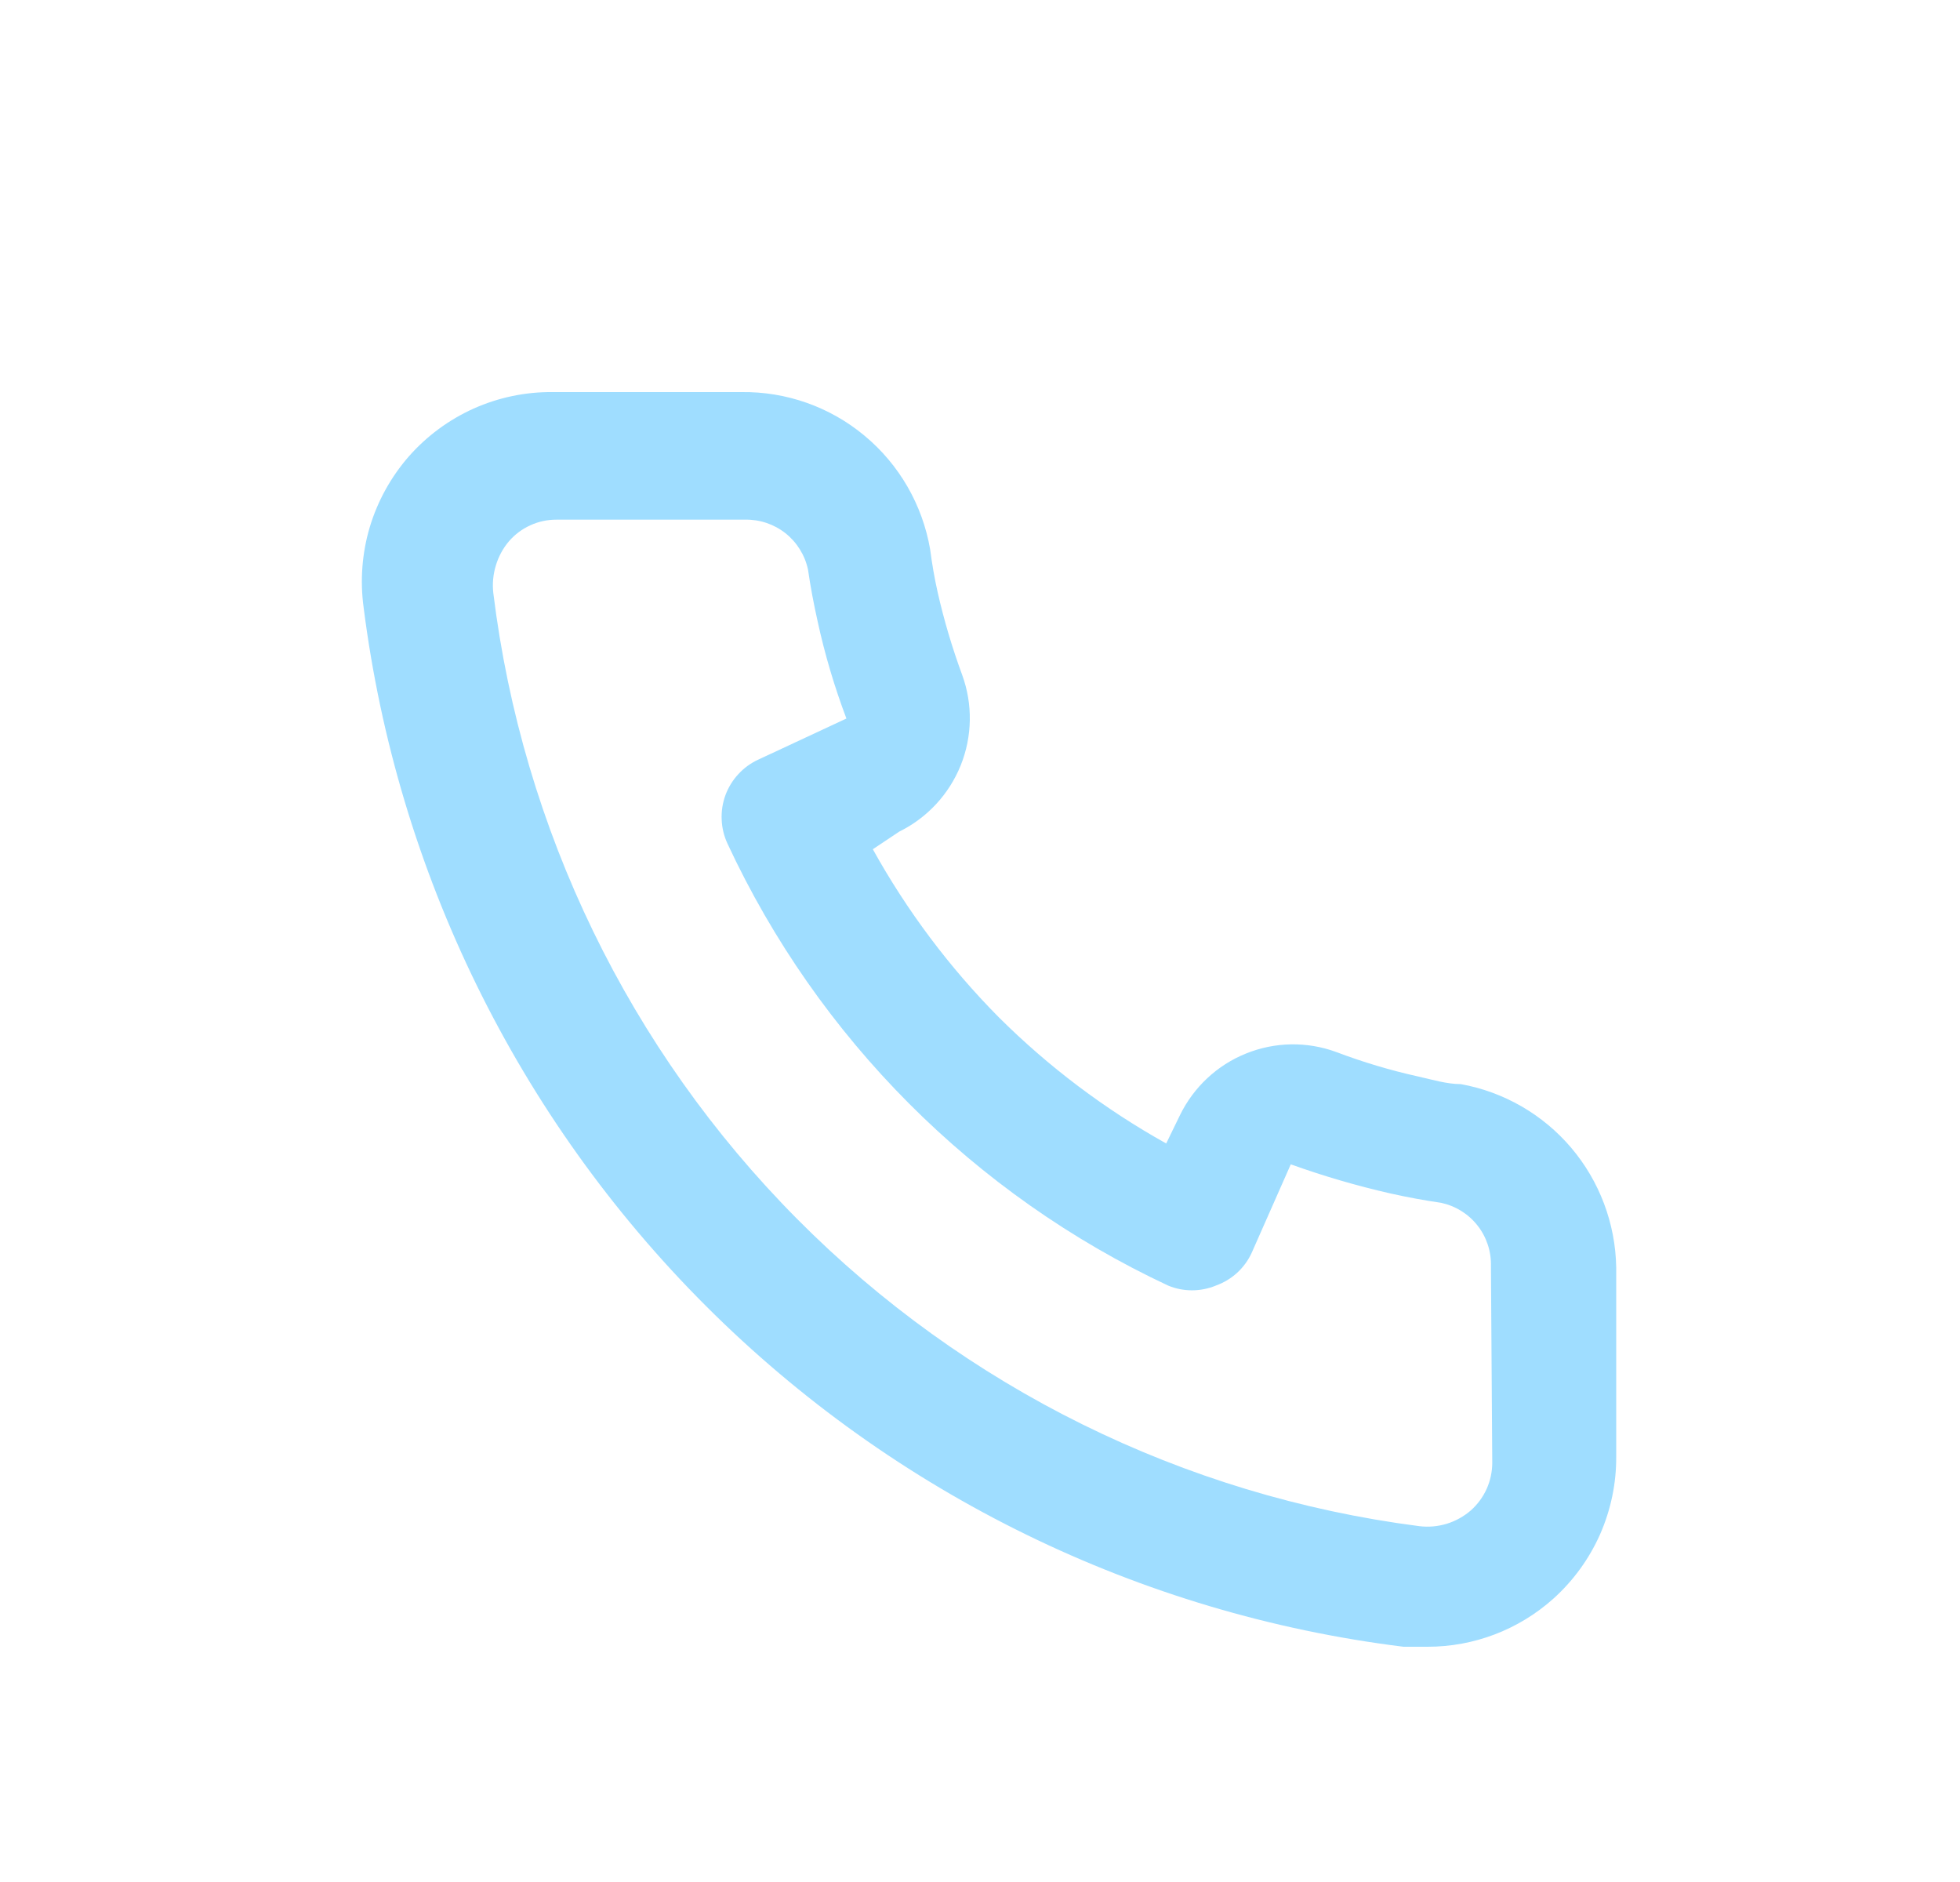 <svg width="25" height="24" viewBox="0 0 25 24" fill="none" xmlns="http://www.w3.org/2000/svg">
<path d="M18.632 13.825C18.456 13.825 18.271 13.769 18.094 13.729C17.736 13.65 17.385 13.545 17.042 13.415C16.67 13.279 16.261 13.286 15.893 13.435C15.525 13.583 15.226 13.863 15.051 14.22L14.875 14.582C14.093 14.146 13.374 13.604 12.739 12.972C12.108 12.335 11.568 11.614 11.133 10.83L11.47 10.605C11.826 10.43 12.105 10.129 12.254 9.76C12.402 9.392 12.409 8.981 12.273 8.608C12.146 8.263 12.041 7.911 11.96 7.553C11.92 7.376 11.888 7.19 11.864 7.005C11.766 6.438 11.47 5.924 11.028 5.557C10.587 5.189 10.029 4.992 9.455 5H7.046C6.7 4.997 6.358 5.069 6.042 5.21C5.726 5.352 5.444 5.56 5.215 5.82C4.987 6.081 4.817 6.388 4.717 6.72C4.618 7.052 4.591 7.402 4.638 7.746C5.066 11.119 6.602 14.254 9.004 16.654C11.406 19.054 14.536 20.583 17.901 21H18.207C18.799 21.001 19.37 20.783 19.812 20.388C20.066 20.16 20.269 19.881 20.408 19.569C20.546 19.256 20.617 18.918 20.615 18.576V16.161C20.605 15.601 20.402 15.063 20.041 14.637C19.679 14.211 19.181 13.924 18.632 13.825ZM19.034 18.657C19.033 18.771 19.009 18.884 18.962 18.988C18.915 19.092 18.846 19.185 18.761 19.261C18.671 19.339 18.566 19.397 18.453 19.432C18.339 19.466 18.22 19.477 18.102 19.462C15.095 19.075 12.302 17.696 10.164 15.541C8.025 13.386 6.663 10.578 6.292 7.561C6.279 7.443 6.29 7.324 6.325 7.21C6.359 7.097 6.416 6.991 6.493 6.901C6.568 6.815 6.66 6.746 6.764 6.699C6.868 6.651 6.981 6.627 7.095 6.627H9.503C9.69 6.623 9.872 6.684 10.019 6.8C10.165 6.916 10.267 7.08 10.306 7.263C10.338 7.483 10.379 7.7 10.427 7.915C10.519 8.34 10.643 8.757 10.796 9.163L9.672 9.687C9.576 9.731 9.489 9.794 9.418 9.872C9.346 9.949 9.29 10.041 9.253 10.14C9.217 10.24 9.2 10.345 9.205 10.451C9.209 10.557 9.234 10.661 9.279 10.758C10.434 13.24 12.424 15.235 14.899 16.394C15.094 16.475 15.313 16.475 15.509 16.394C15.609 16.358 15.701 16.303 15.78 16.231C15.858 16.159 15.922 16.072 15.966 15.975L16.464 14.848C16.879 14.997 17.303 15.121 17.733 15.219C17.947 15.267 18.164 15.307 18.383 15.339C18.566 15.379 18.729 15.48 18.845 15.627C18.961 15.774 19.022 15.957 19.017 16.145L19.034 18.657Z" fill="#9FDDFF"/>
</svg>
